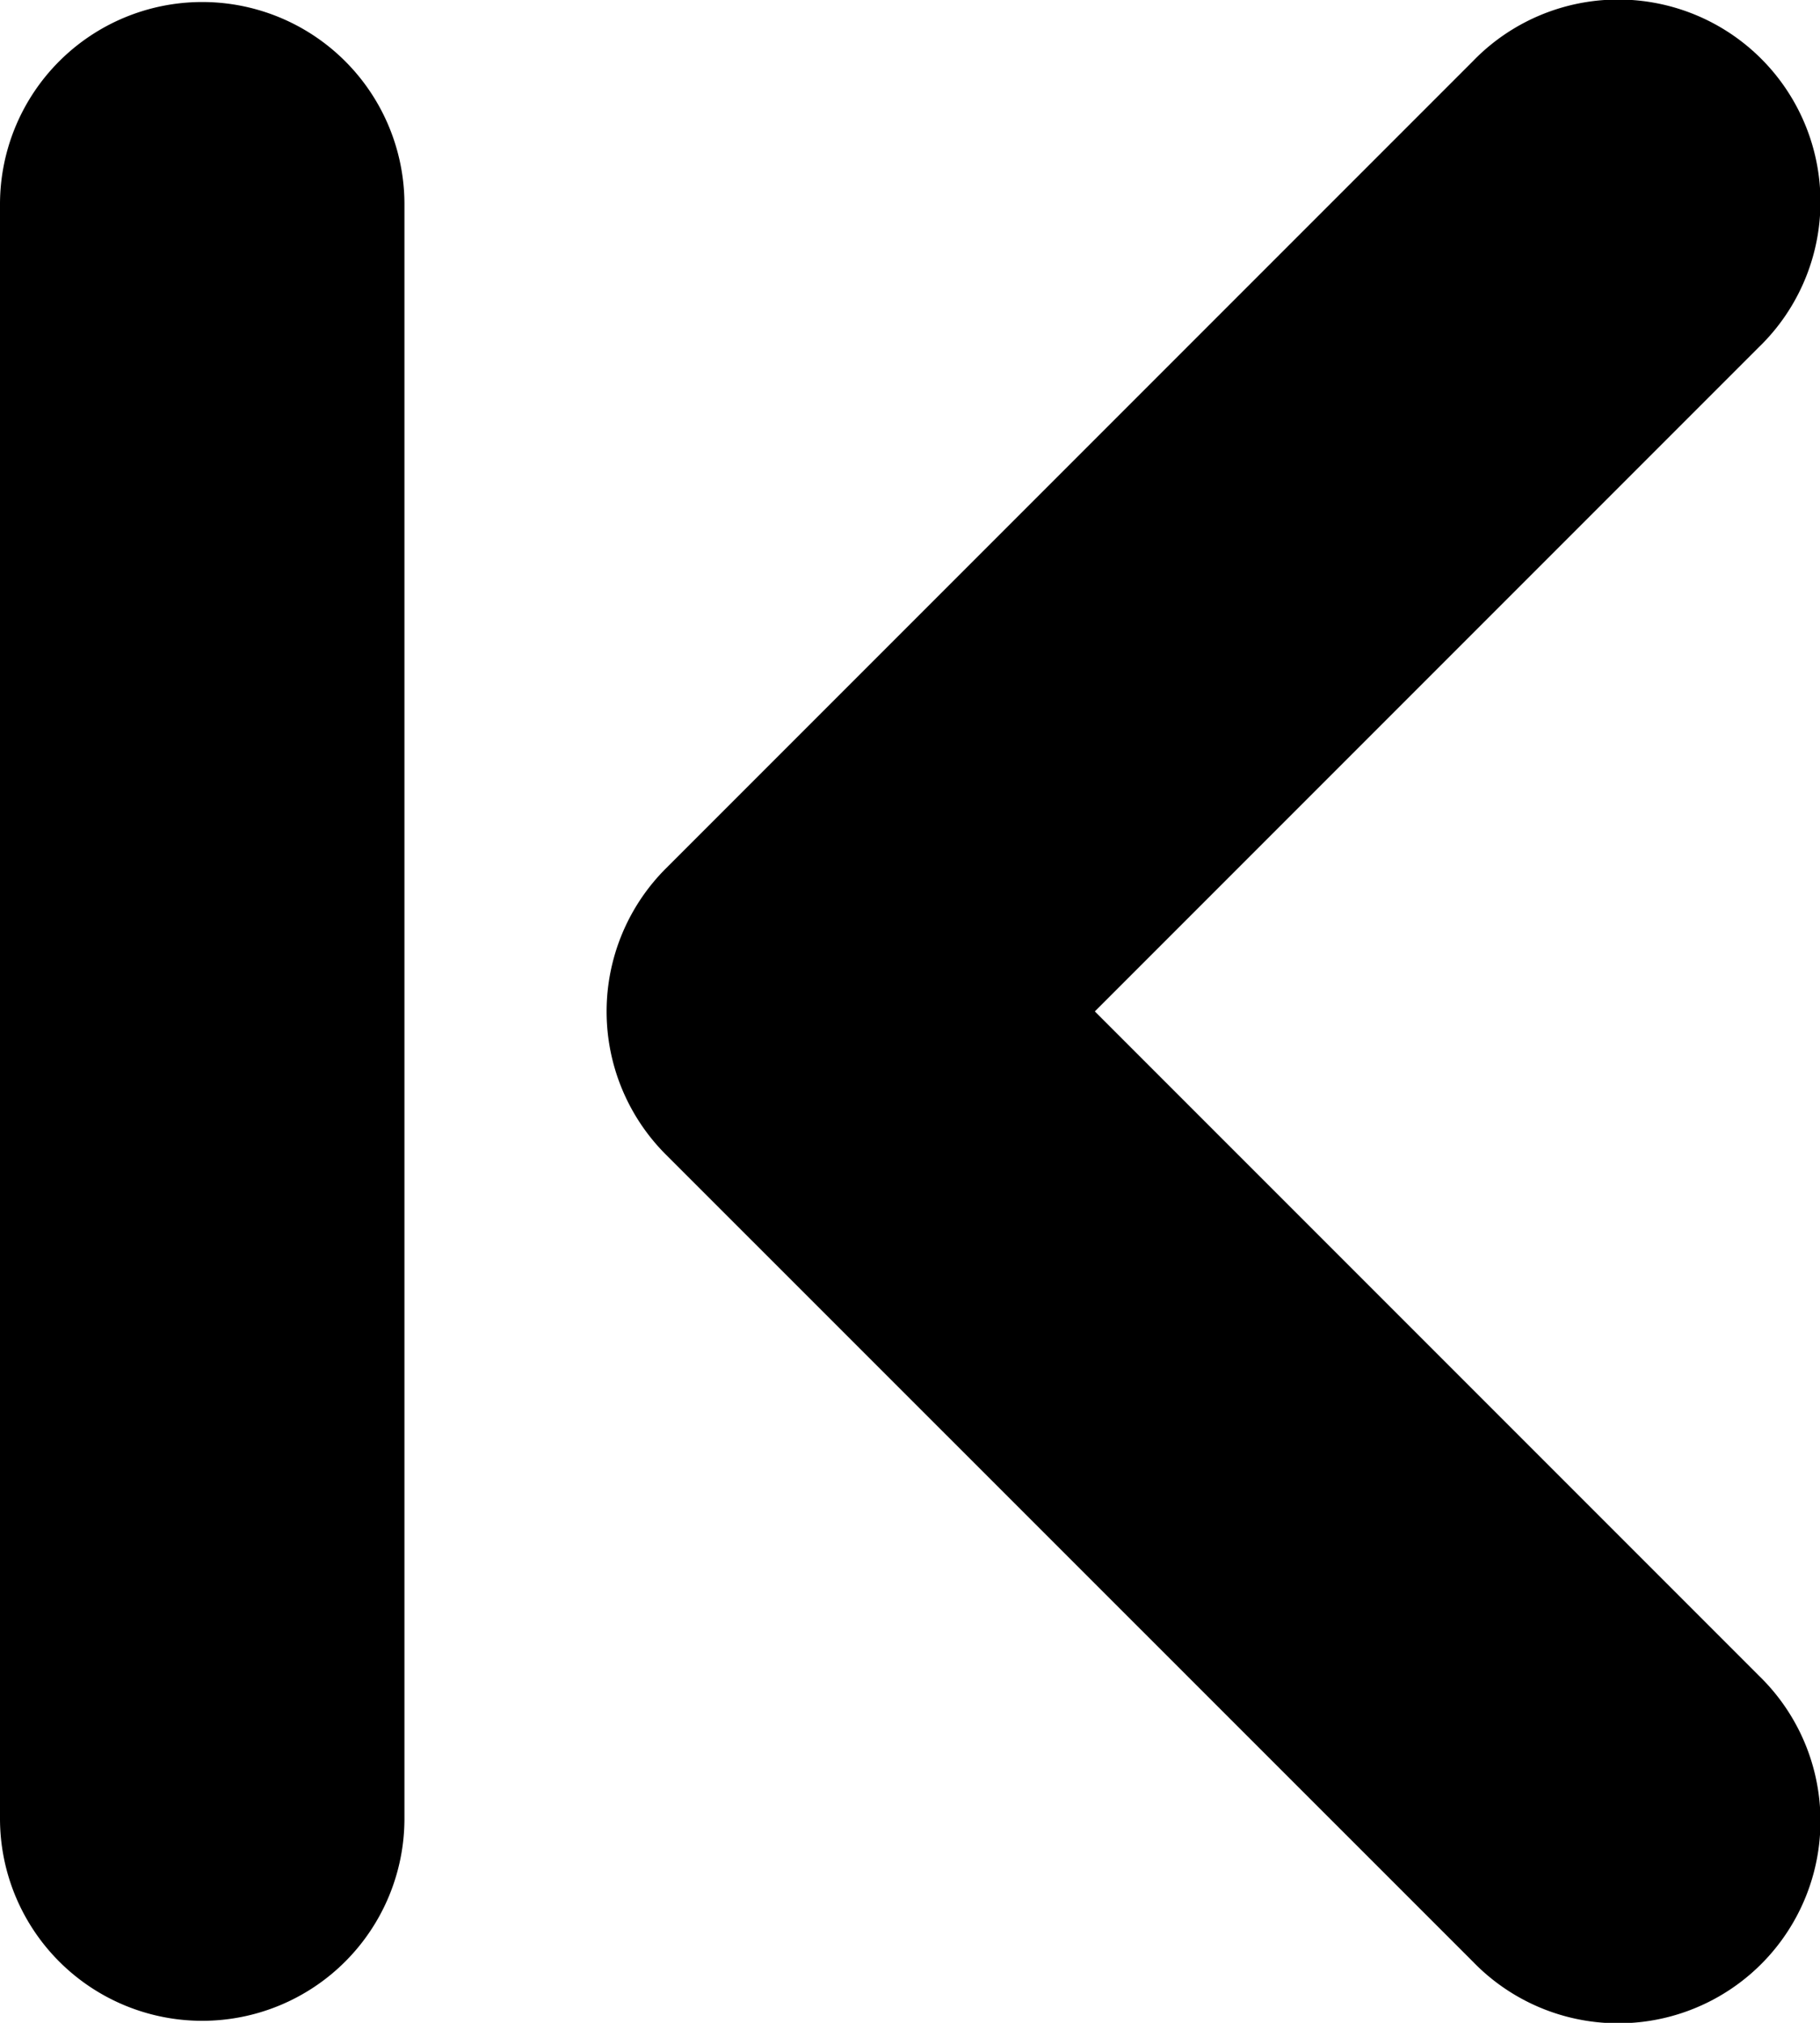 <svg xmlns:xlink="http://www.w3.org/1999/xlink" xmlns="http://www.w3.org/2000/svg" height="10" viewBox="0 0 9 10"
  width="9">
  <title>SkipLeft</title>
  <rect fill="#ff13dc" opacity="0" width="9" height="10" />
  <g>
    <path
      d="M8.697,8.283,5.414,5,8.697,1.717A1.0 1,0,1,0,7.283.303L3.293,4.293a1.0 1,0,0,0,0,1.415L7.283,9.697A1.0 1,0,1,0,8.697,8.283Z" />
    <path d="M1,.01a1,1,0,0,0-1,1V8.99a1,1,0,0,0,2,0V1.01A1,1,0,0,0,1,.01Z" />
  </g>
</svg>